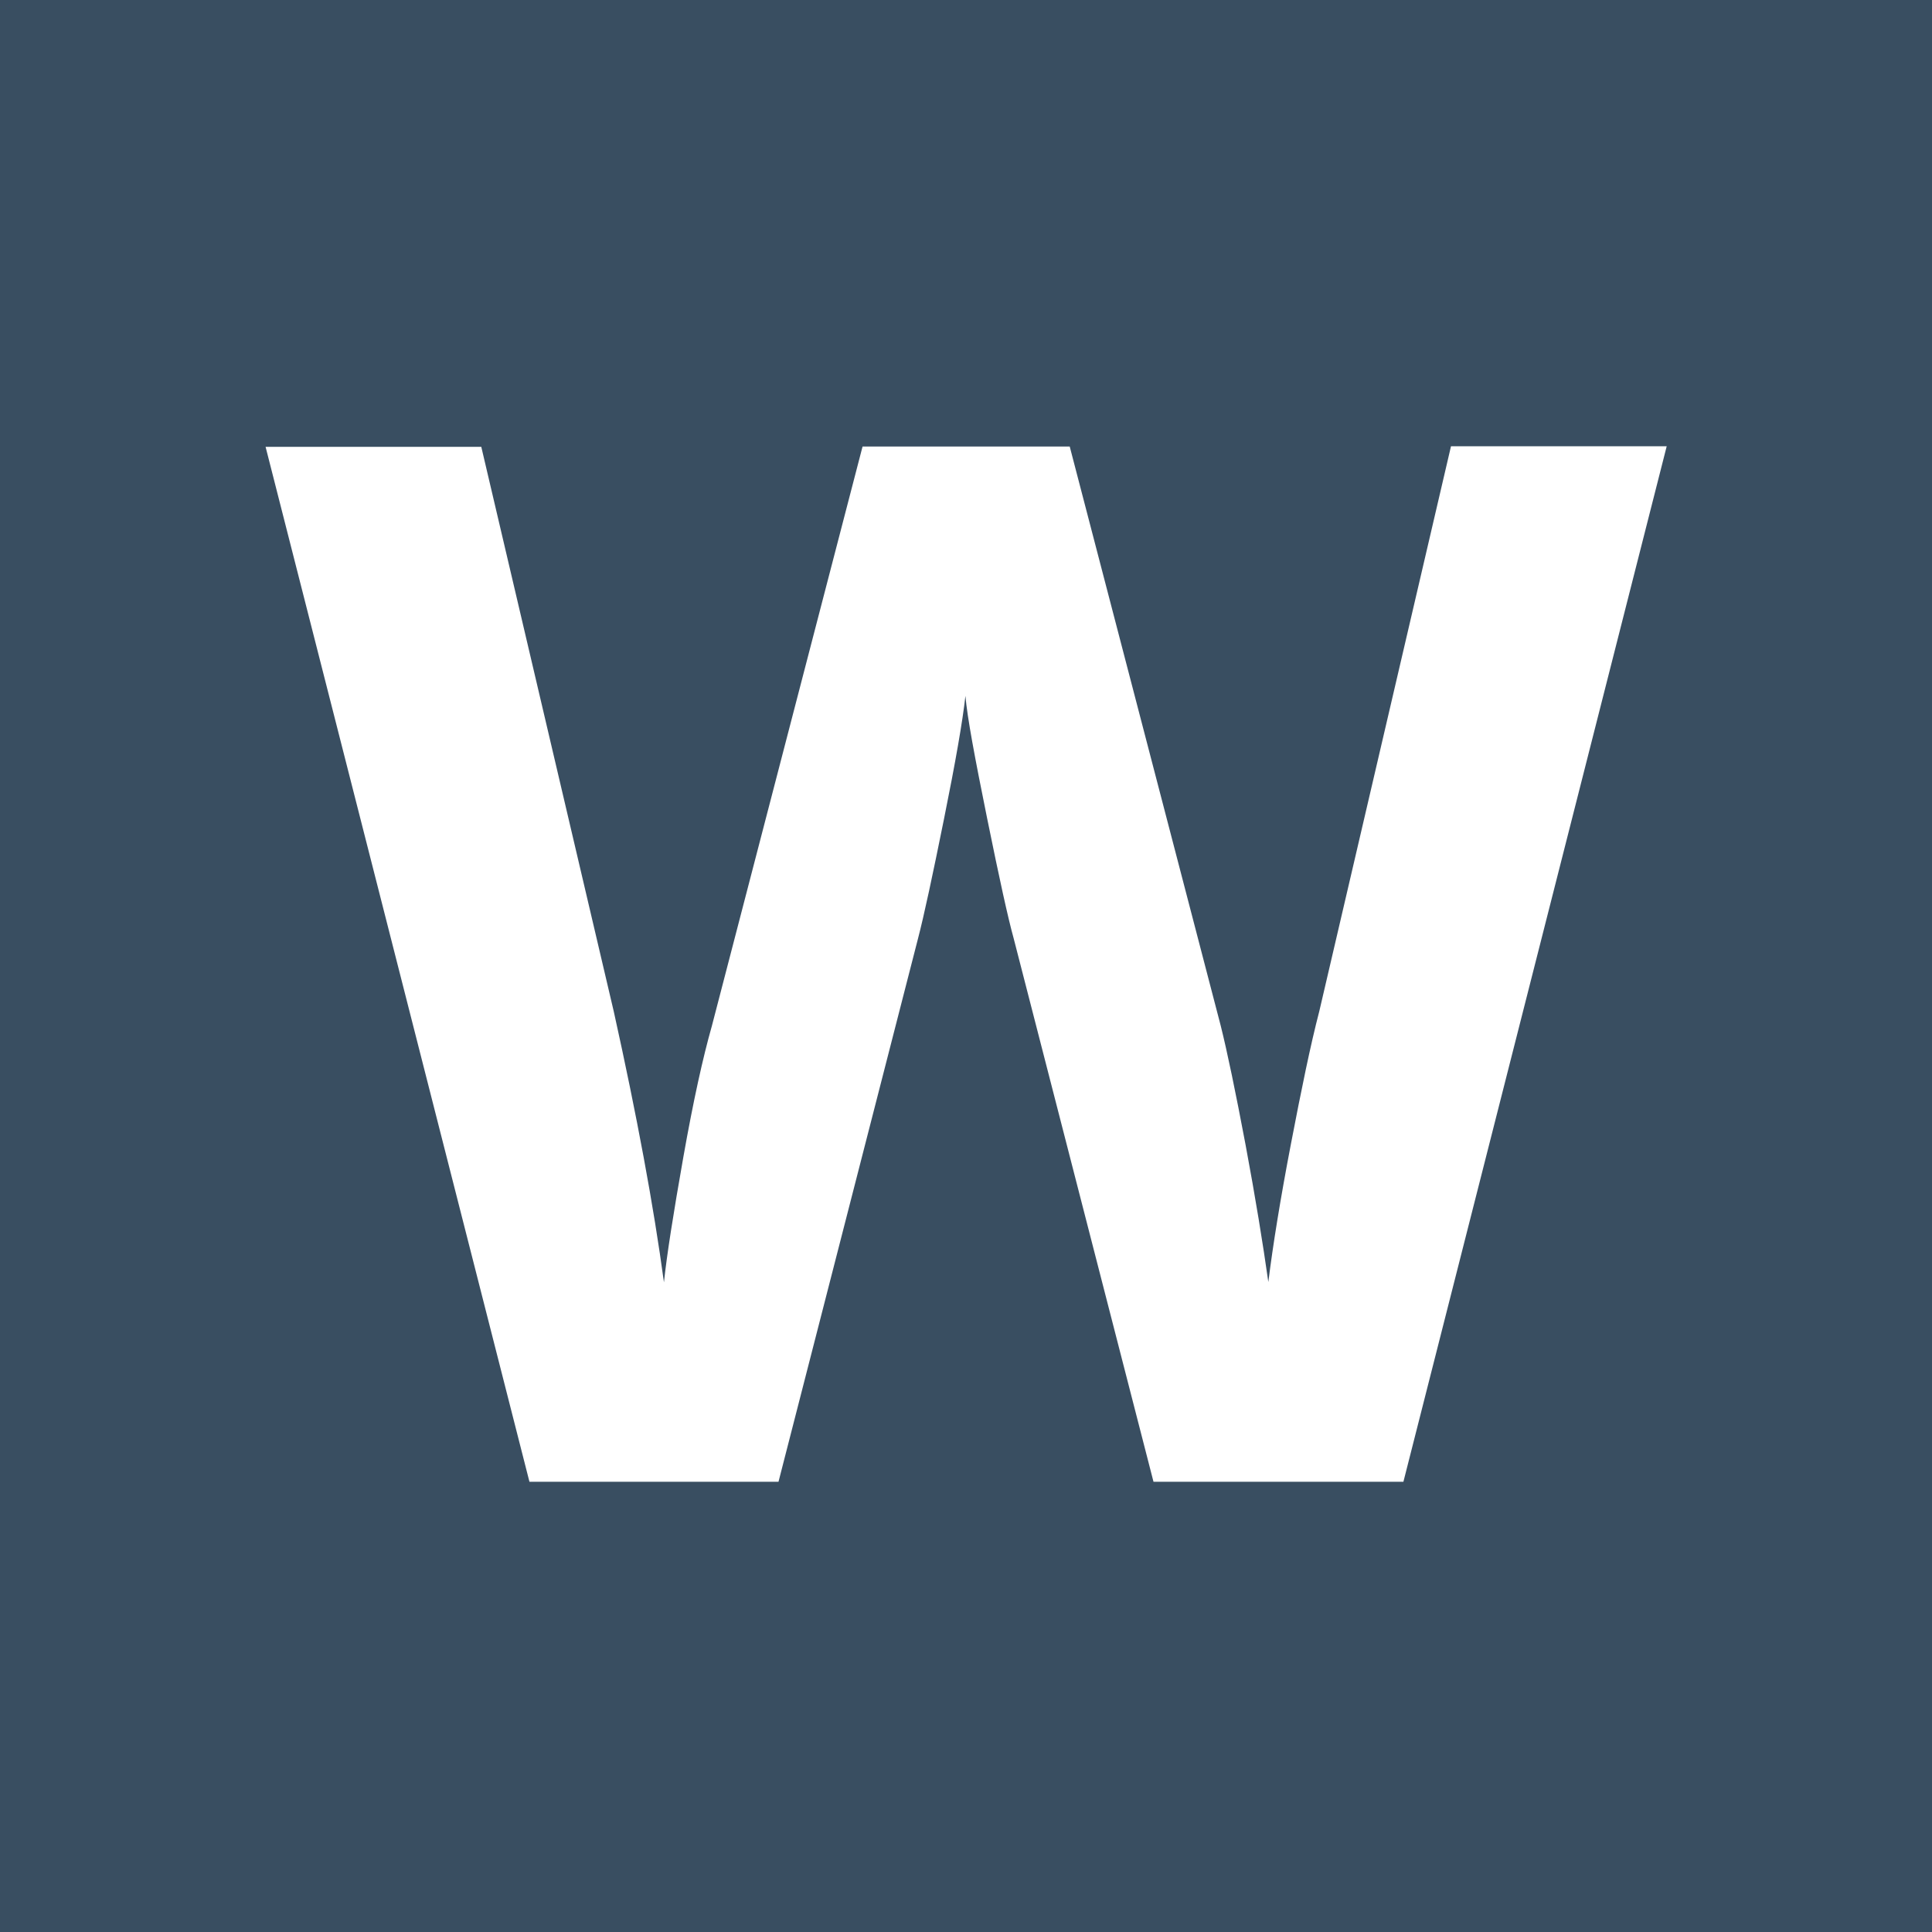 <svg xmlns="http://www.w3.org/2000/svg" viewBox="0 0 67.8 67.8"><defs><style>.cls-1{fill:#394e61;}.cls-2{isolation:isolate;}.cls-3{fill:#fff;}</style></defs><title>Asset 3</title><g id="Layer_2" data-name="Layer 2"><g id="Layer_1-2" data-name="Layer 1"><g id="Lag_2" data-name="Lag 2"><rect class="cls-1" width="67.8" height="67.8"/></g><g class="cls-2"><path class="cls-3" d="M49.25,52H40.48L35.57,32.92c-.19-.68-.5-2.09-.93-4.21s-.7-3.56-.76-4.29c-.1.9-.35,2.33-.75,4.31s-.7,3.39-.92,4.23L27.32,52H18.58L9.32,15.68h7.57L21.54,35.5Q22.76,41,23.3,45c.1-.95.33-2.41.68-4.39s.69-3.51,1-4.6l5.29-20.34h7.27L42.84,36q.34,1.36.87,4.17c.35,1.87.61,3.48.8,4.82.16-1.29.42-2.9.79-4.83s.69-3.49,1-4.68l4.62-19.82h7.57Z"/></g></g></g></svg>